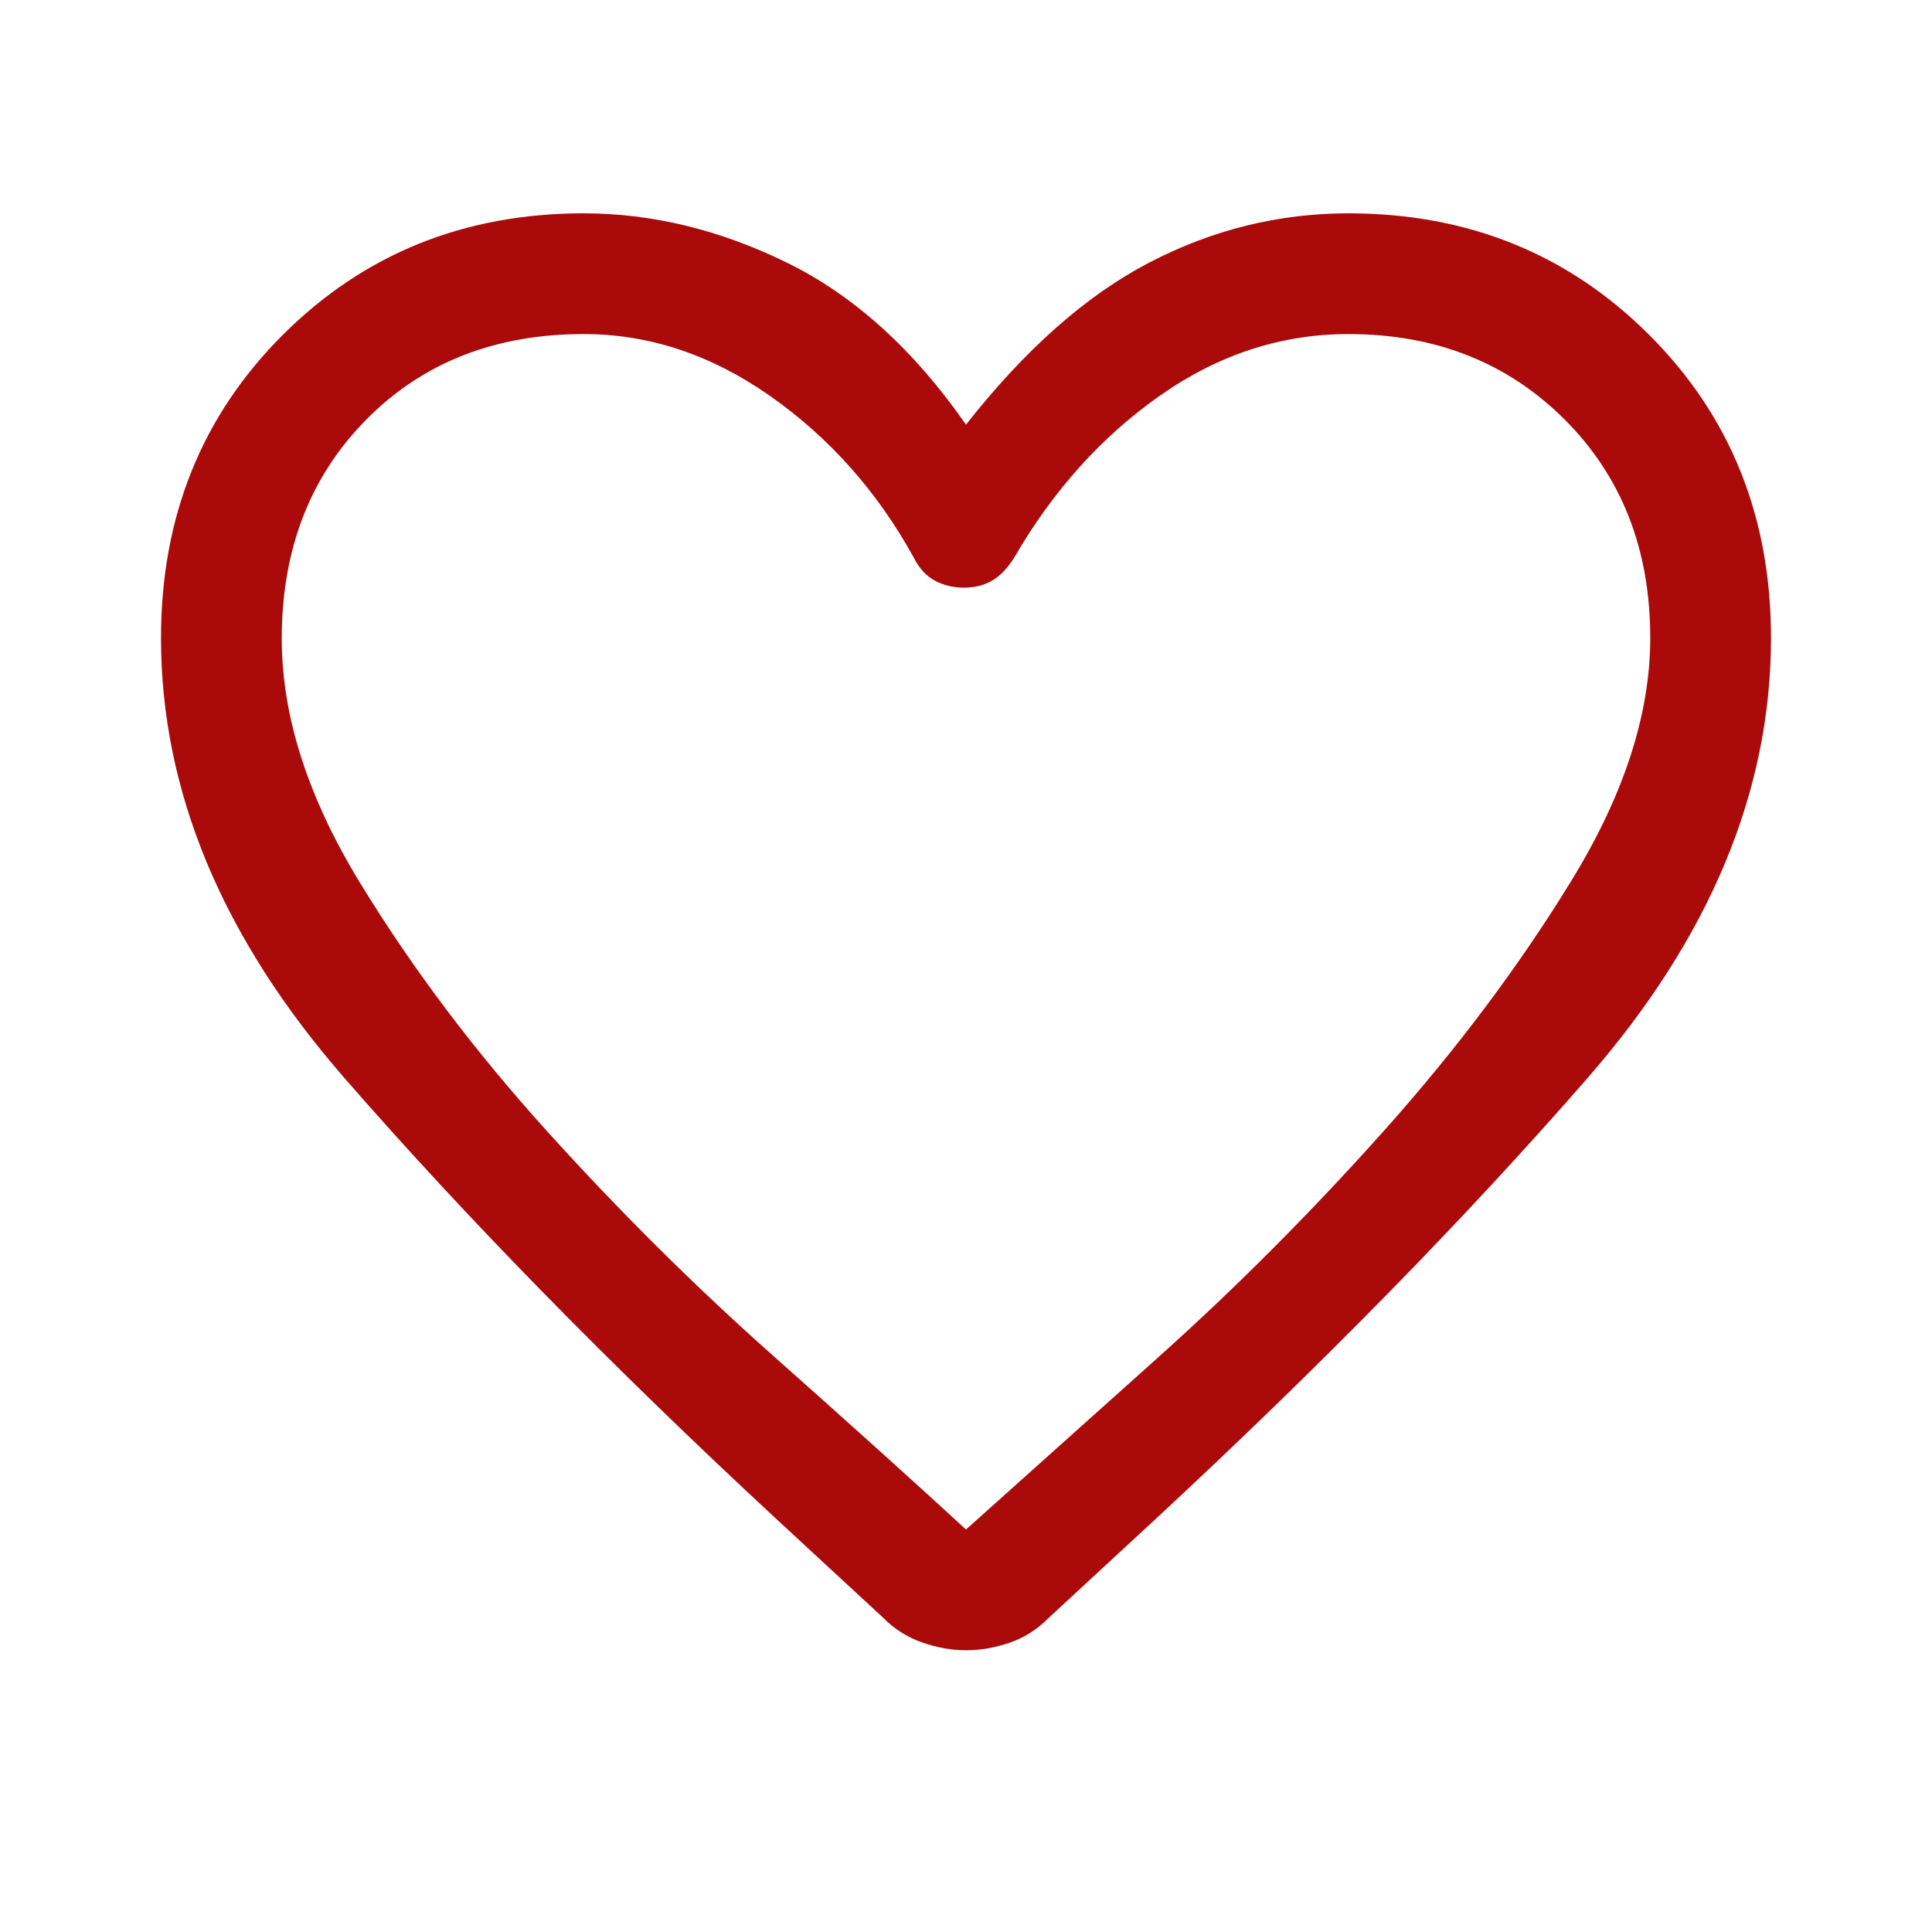 <svg xmlns="http://www.w3.org/2000/svg" height="48" viewBox="0 -960 960 960" width="48" fill="rgb(170, 10, 10)"><path d="M480-140q-10.699 0-21.78-3.869-11.082-3.869-19.488-12.381L386-205Q262-320 171-424.5T80-643q0-90.155 60.5-150.577Q201-854 290-854q51 0 101 24.5t89 80.5q44-56 91-80.5t99-24.5q89 0 149.5 60.423Q880-733.155 880-643q0 114-91 218.5T574-205l-53 49q-8.25 8.381-19.125 12.19Q491-140 480-140Zm-26-543q-27-49-71-80t-93-31q-66 0-108 42.5t-42 108.929q0 57.571 38.881 121.225 38.882 63.654 93 123.5Q326-338 384-286.5q58 51.5 96 86.5 38-34 96-86t112-112.5q54-60.5 93-124.192Q820-586.385 820-643q0-66-42.5-108.5T670-794q-50 0-93.5 30.5T504-683q-5 8-11 11.5t-14 3.5q-8 0-14.5-3.5T454-683Zm26 186Z"/></svg>